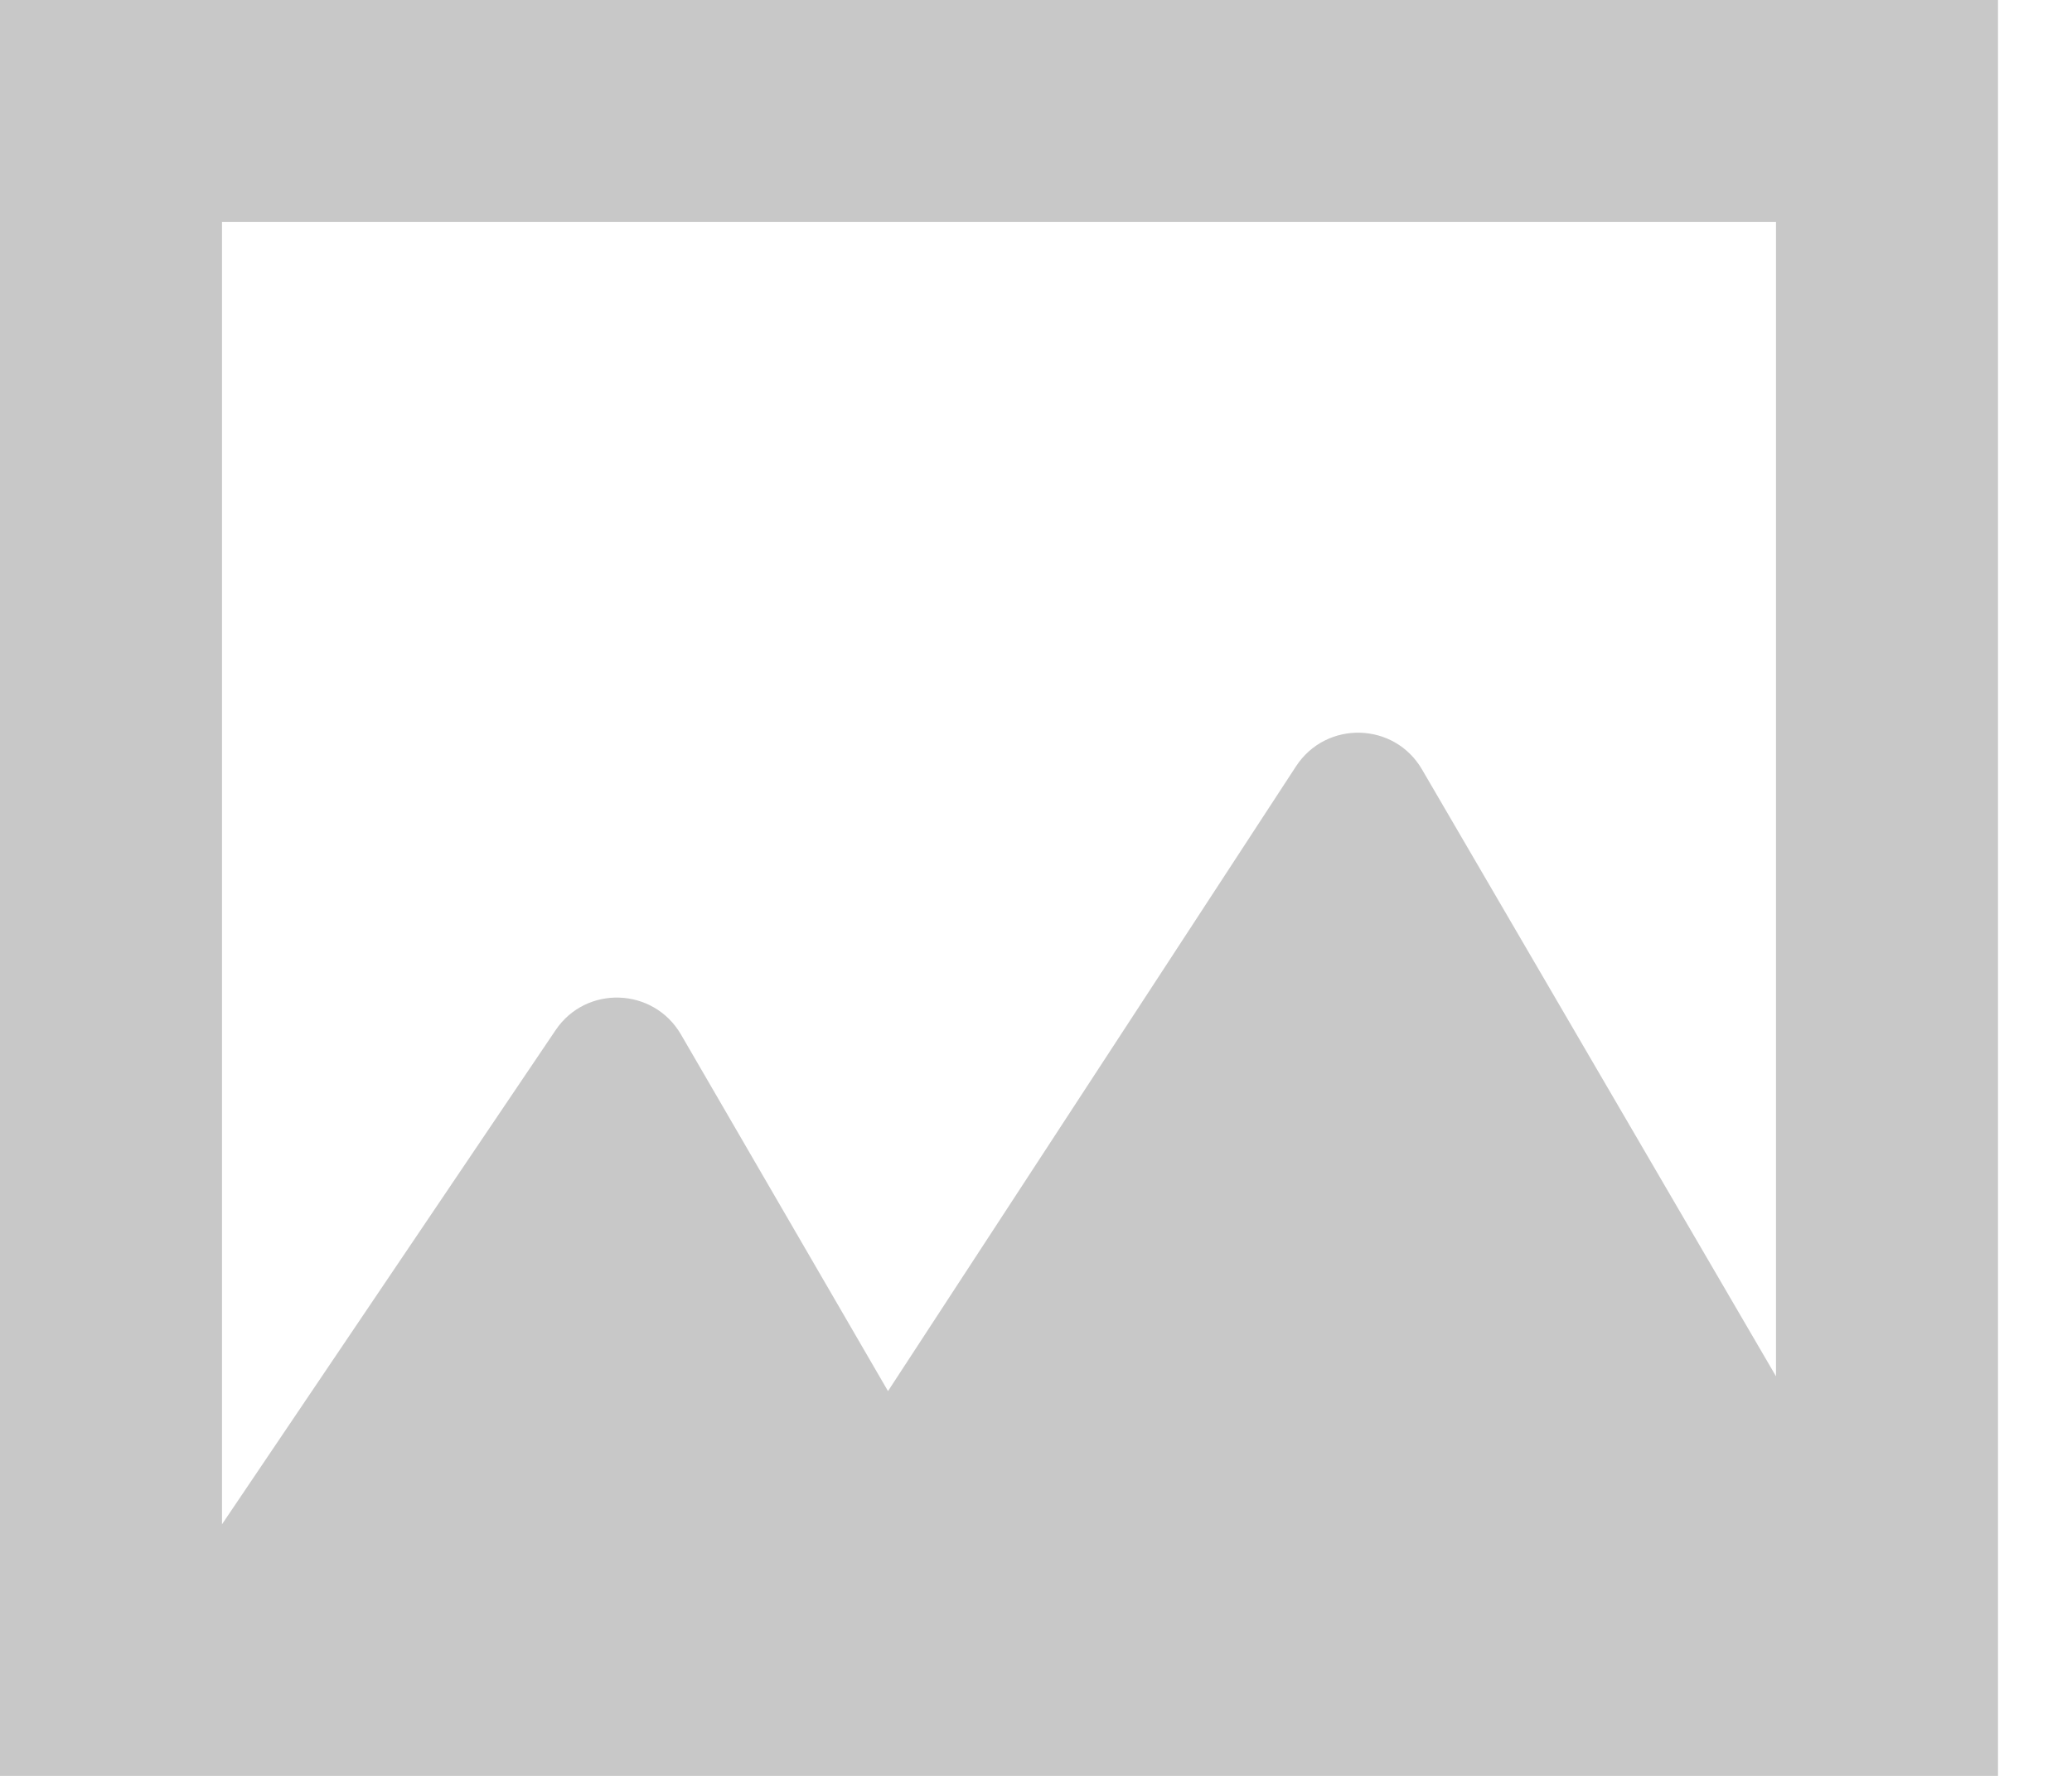 <svg width="14" height="12" viewBox="0 0 14 12" fill="none" xmlns="http://www.w3.org/2000/svg">
<path d="M13.5 12V0H0V12H13.5ZM12 1.5V9.3L9.608 5.199C9.421 4.878 8.961 4.866 8.757 5.178L6 9.4L4.601 6.99C4.415 6.671 3.96 6.655 3.754 6.961L1.5 10.3V1.5H12Z" fill="#C8C8C8"/>
</svg>
